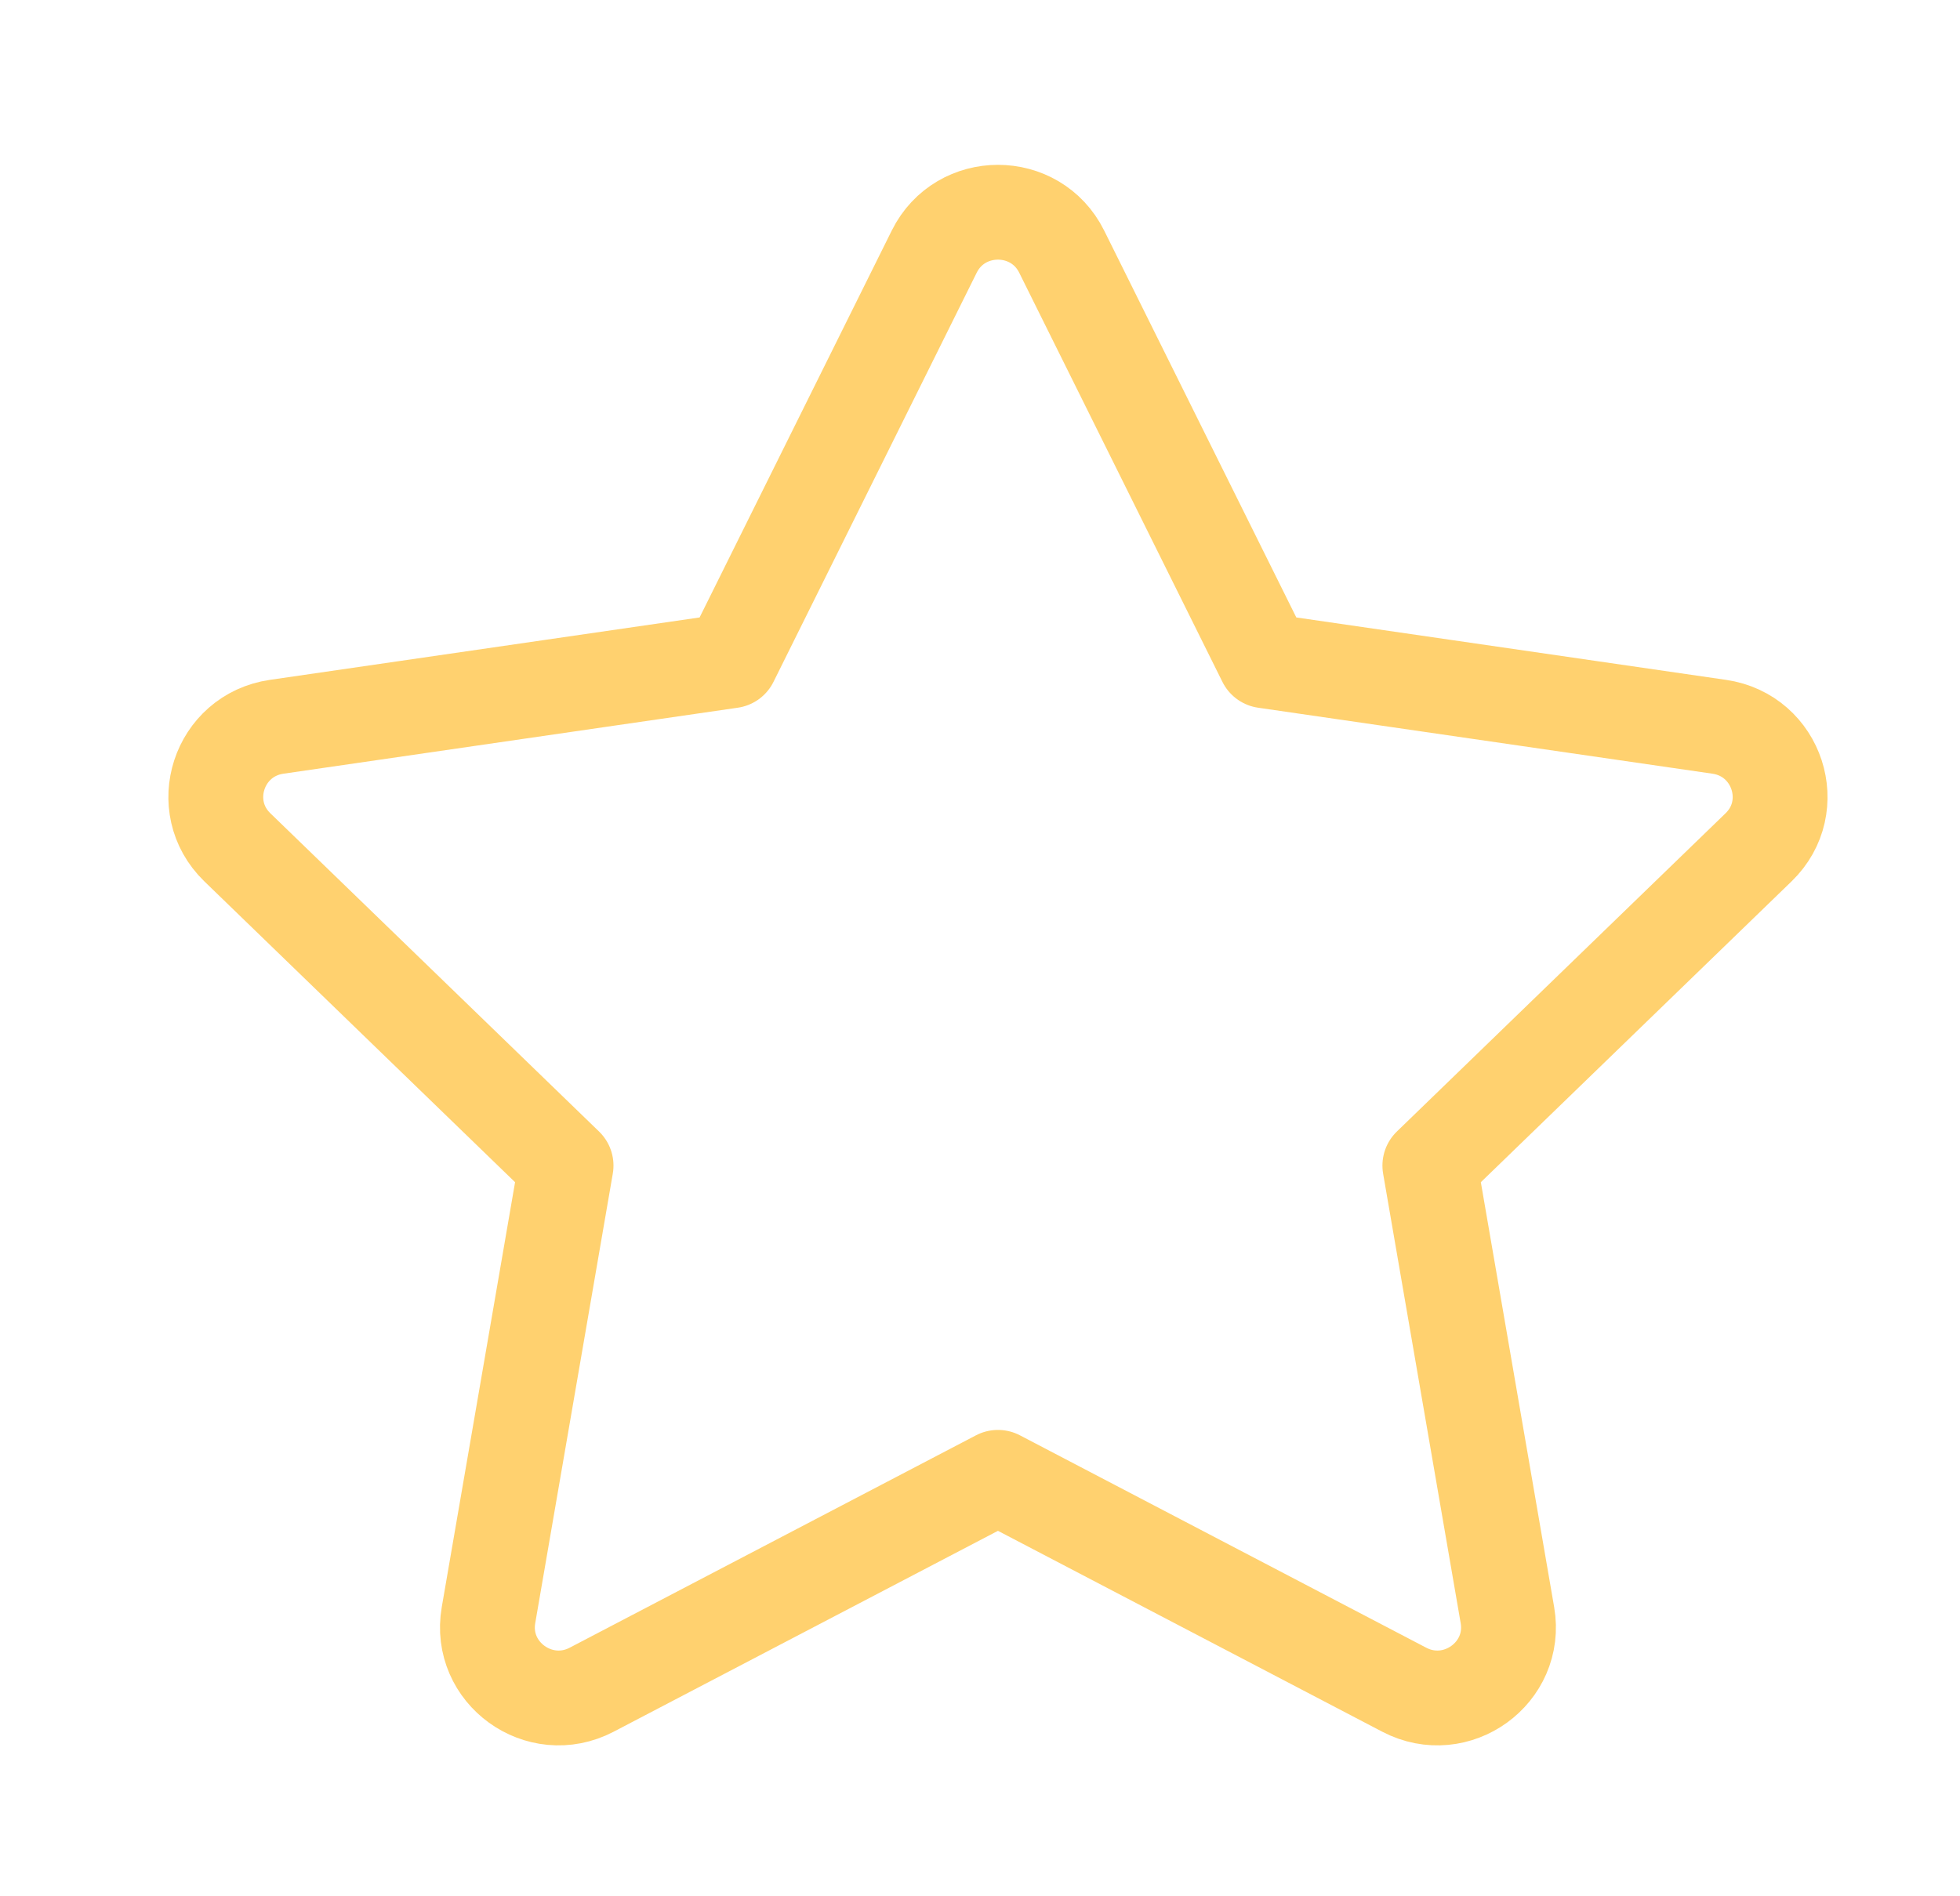 <svg width="31" height="30" viewBox="0 0 31 30" fill="none" xmlns="http://www.w3.org/2000/svg">
<path d="M11.562 10.454L14.776 3.981C15.188 3.15 16.38 3.15 16.792 3.981L20.006 10.454L27.192 11.498C28.114 11.632 28.481 12.759 27.814 13.405L22.615 18.44L23.842 25.553C23.999 26.466 23.035 27.163 22.21 26.732L15.784 23.372L9.358 26.732C8.533 27.163 7.569 26.466 7.726 25.553L8.953 18.44L3.754 13.405C3.087 12.759 3.454 11.632 4.376 11.498L11.562 10.454Z" stroke="#FFD16F" stroke-width="1.5" stroke-linecap="round" stroke-linejoin="round"/>
</svg>
